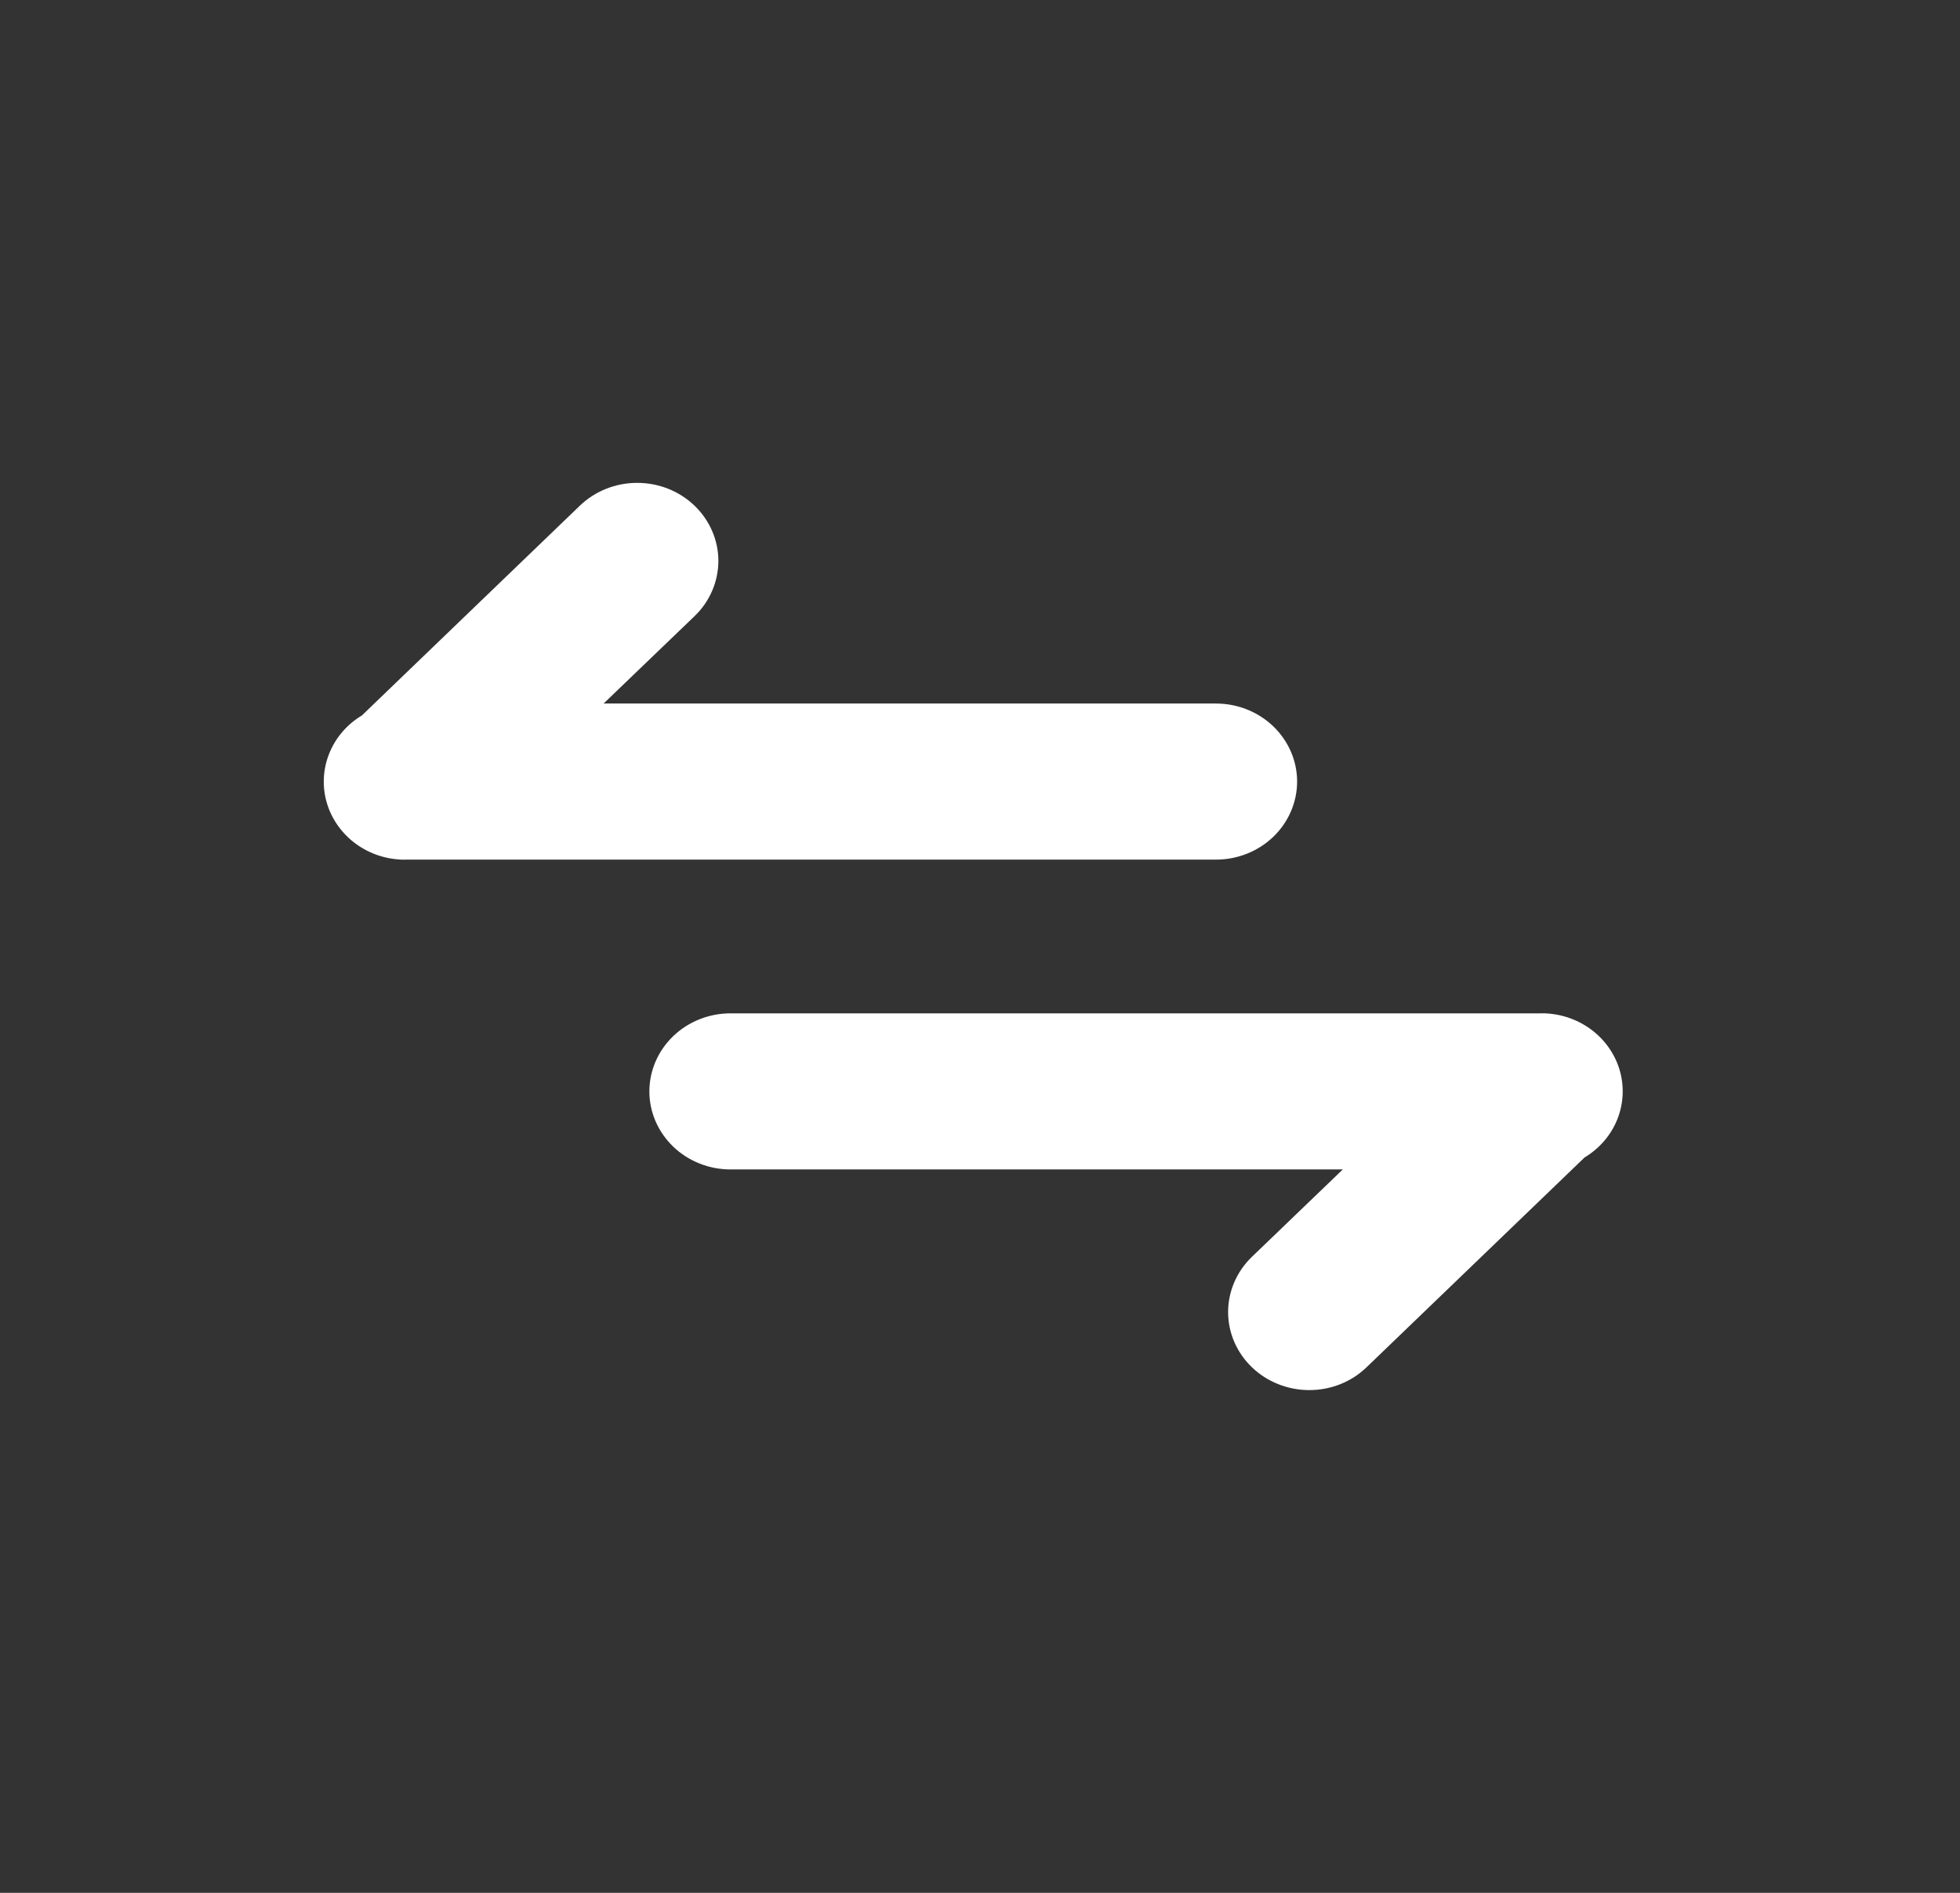 <svg width="29" height="28" viewBox="0 0 29 28" fill="none" xmlns="http://www.w3.org/2000/svg">
<rect x="0" y="0" width="29" height="28" fill="#333333" stroke="none"/>
<path d="M5.991 12.717C5.731 12.717 5.477 12.636 5.269 12.485C5.061 12.334 4.909 12.122 4.837 11.881C4.765 11.64 4.777 11.383 4.87 11.149C4.963 10.915 5.133 10.716 5.354 10.584L8.58 7.48C8.805 7.264 9.11 7.142 9.429 7.143C9.747 7.143 10.052 7.264 10.277 7.481C10.502 7.698 10.629 7.991 10.629 8.298C10.628 8.604 10.502 8.898 10.277 9.114L8.931 10.407H17.991C18.31 10.407 18.615 10.529 18.84 10.745C19.065 10.962 19.192 11.255 19.192 11.561C19.192 11.868 19.065 12.161 18.84 12.378C18.615 12.594 18.31 12.716 17.991 12.716H5.991V12.717ZM22.808 14.989C23.069 14.989 23.323 15.07 23.531 15.221C23.739 15.372 23.891 15.584 23.963 15.825C24.035 16.066 24.023 16.323 23.93 16.557C23.837 16.791 23.666 16.989 23.445 17.122L20.22 20.225C20.108 20.333 19.976 20.418 19.83 20.476C19.685 20.534 19.529 20.563 19.371 20.563C19.213 20.563 19.057 20.533 18.912 20.475C18.766 20.417 18.634 20.332 18.523 20.225C18.411 20.118 18.323 19.99 18.262 19.85C18.202 19.71 18.171 19.56 18.171 19.408C18.171 19.257 18.202 19.107 18.263 18.966C18.323 18.826 18.412 18.699 18.523 18.592L19.868 17.299H10.808C10.49 17.299 10.185 17.177 9.96 16.961C9.735 16.744 9.608 16.451 9.608 16.145C9.608 15.838 9.735 15.545 9.96 15.328C10.185 15.112 10.49 14.99 10.808 14.99H22.808V14.989Z" fill="white"/>
</svg>
